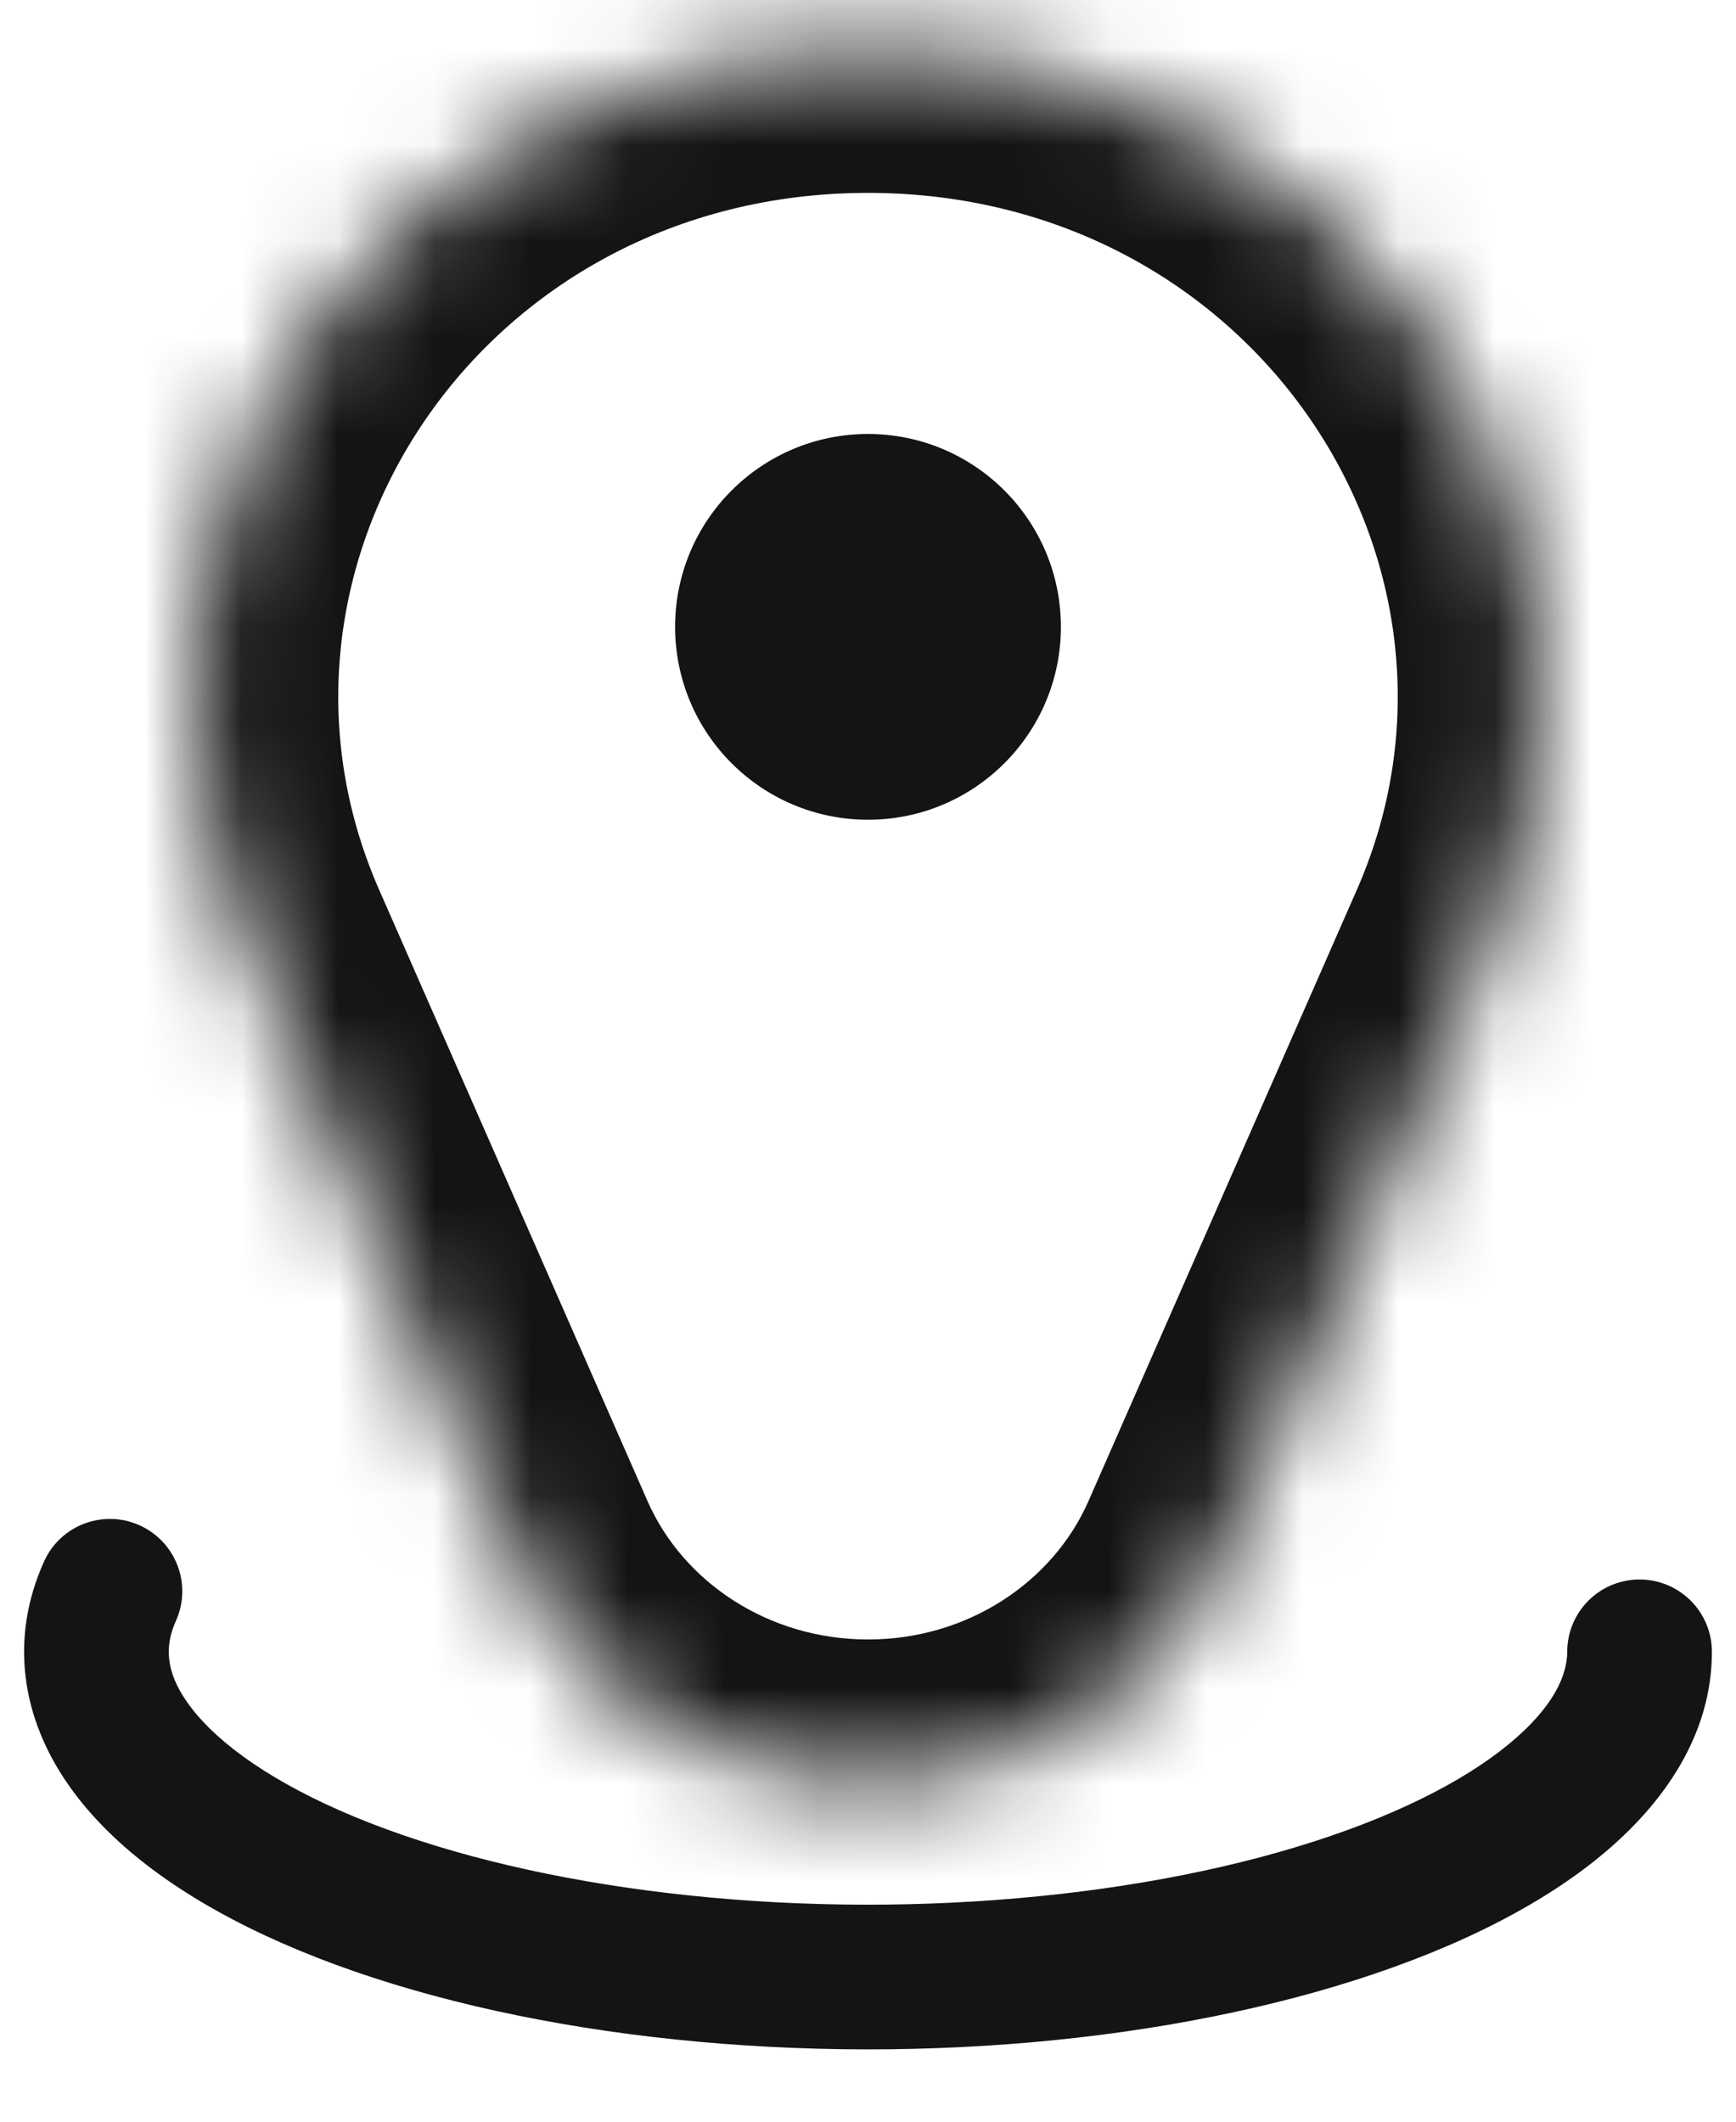 <svg width="18" height="22" viewBox="0 0 18 22" fill="none" xmlns="http://www.w3.org/2000/svg">
<path d="M17.75 17.128C17.75 16.713 17.414 16.378 17 16.378C16.586 16.378 16.25 16.713 16.25 17.128H17.75ZM16.112 18.672L15.637 18.091L16.112 18.672ZM13.646 19.873L13.862 20.591L13.646 19.873ZM10.149 20.465L10.195 21.214L10.149 20.465ZM6.397 20.317L6.29 21.059L6.397 20.317ZM3.223 19.46L3.525 18.774L3.525 18.774L3.223 19.46ZM1.33 18.087L0.717 18.518H0.717L1.33 18.087ZM1.824 16.807C1.994 16.43 1.825 15.986 1.447 15.816C1.069 15.646 0.625 15.815 0.456 16.193L1.824 16.807ZM16.25 17.128C16.25 17.359 16.12 17.696 15.637 18.091L16.587 19.252C17.271 18.692 17.75 17.97 17.75 17.128H16.25ZM15.637 18.091C15.156 18.485 14.411 18.86 13.43 19.155L13.862 20.591C14.956 20.262 15.902 19.813 16.587 19.252L15.637 18.091ZM13.43 19.155C12.457 19.448 11.316 19.642 10.104 19.716L10.195 21.214C11.505 21.134 12.762 20.922 13.862 20.591L13.43 19.155ZM10.104 19.716C8.892 19.791 7.657 19.741 6.505 19.574L6.29 21.059C7.547 21.241 8.885 21.294 10.195 21.214L10.104 19.716ZM6.505 19.574C5.35 19.407 4.33 19.128 3.525 18.774L2.921 20.147C3.878 20.568 5.035 20.877 6.29 21.059L6.505 19.574ZM3.525 18.774C2.708 18.414 2.196 18.014 1.944 17.655L0.717 18.518C1.189 19.189 1.975 19.731 2.921 20.147L3.525 18.774ZM1.944 17.655C1.717 17.334 1.706 17.069 1.824 16.807L0.456 16.193C0.099 16.987 0.218 17.81 0.717 18.518L1.944 17.655Z" fill="#141414"/>
<mask id="path-2-inside-1_246_6" fill="white">
<path d="M2.557 9.829C0.613 5.4 3.997 0.5 9 0.5C14.003 0.5 17.387 5.4 15.443 9.829L12.659 16.168C12.038 17.581 10.597 18.5 9 18.5C7.403 18.5 5.962 17.581 5.341 16.168L2.557 9.829Z"/>
</mask>
<path d="M5.341 16.168L3.968 16.771L5.341 16.168ZM12.659 16.168L11.286 15.565L12.659 16.168ZM15.443 9.829L16.816 10.432L15.443 9.829ZM2.557 9.829L3.931 9.226L2.557 9.829ZM14.069 9.226L11.286 15.565L14.032 16.771L16.816 10.432L14.069 9.226ZM6.714 15.565L3.931 9.226L1.184 10.432L3.968 16.771L6.714 15.565ZM9 17C7.972 17 7.085 16.409 6.714 15.565L3.968 16.771C4.838 18.753 6.835 20 9 20V17ZM11.286 15.565C10.915 16.409 10.028 17 9 17V20C11.165 20 13.162 18.753 14.032 16.771L11.286 15.565ZM9 2C13.016 2 15.541 5.875 14.069 9.226L16.816 10.432C19.234 4.926 14.99 -1 9 -1V2ZM9 -1C3.01 -1 -1.234 4.926 1.184 10.432L3.931 9.226C2.459 5.875 4.984 2 9 2V-1Z" fill="#141414" mask="url(#path-2-inside-1_246_6)"/>
<circle cx="9" cy="6.5" r="2" fill="#141414"/>
</svg>
